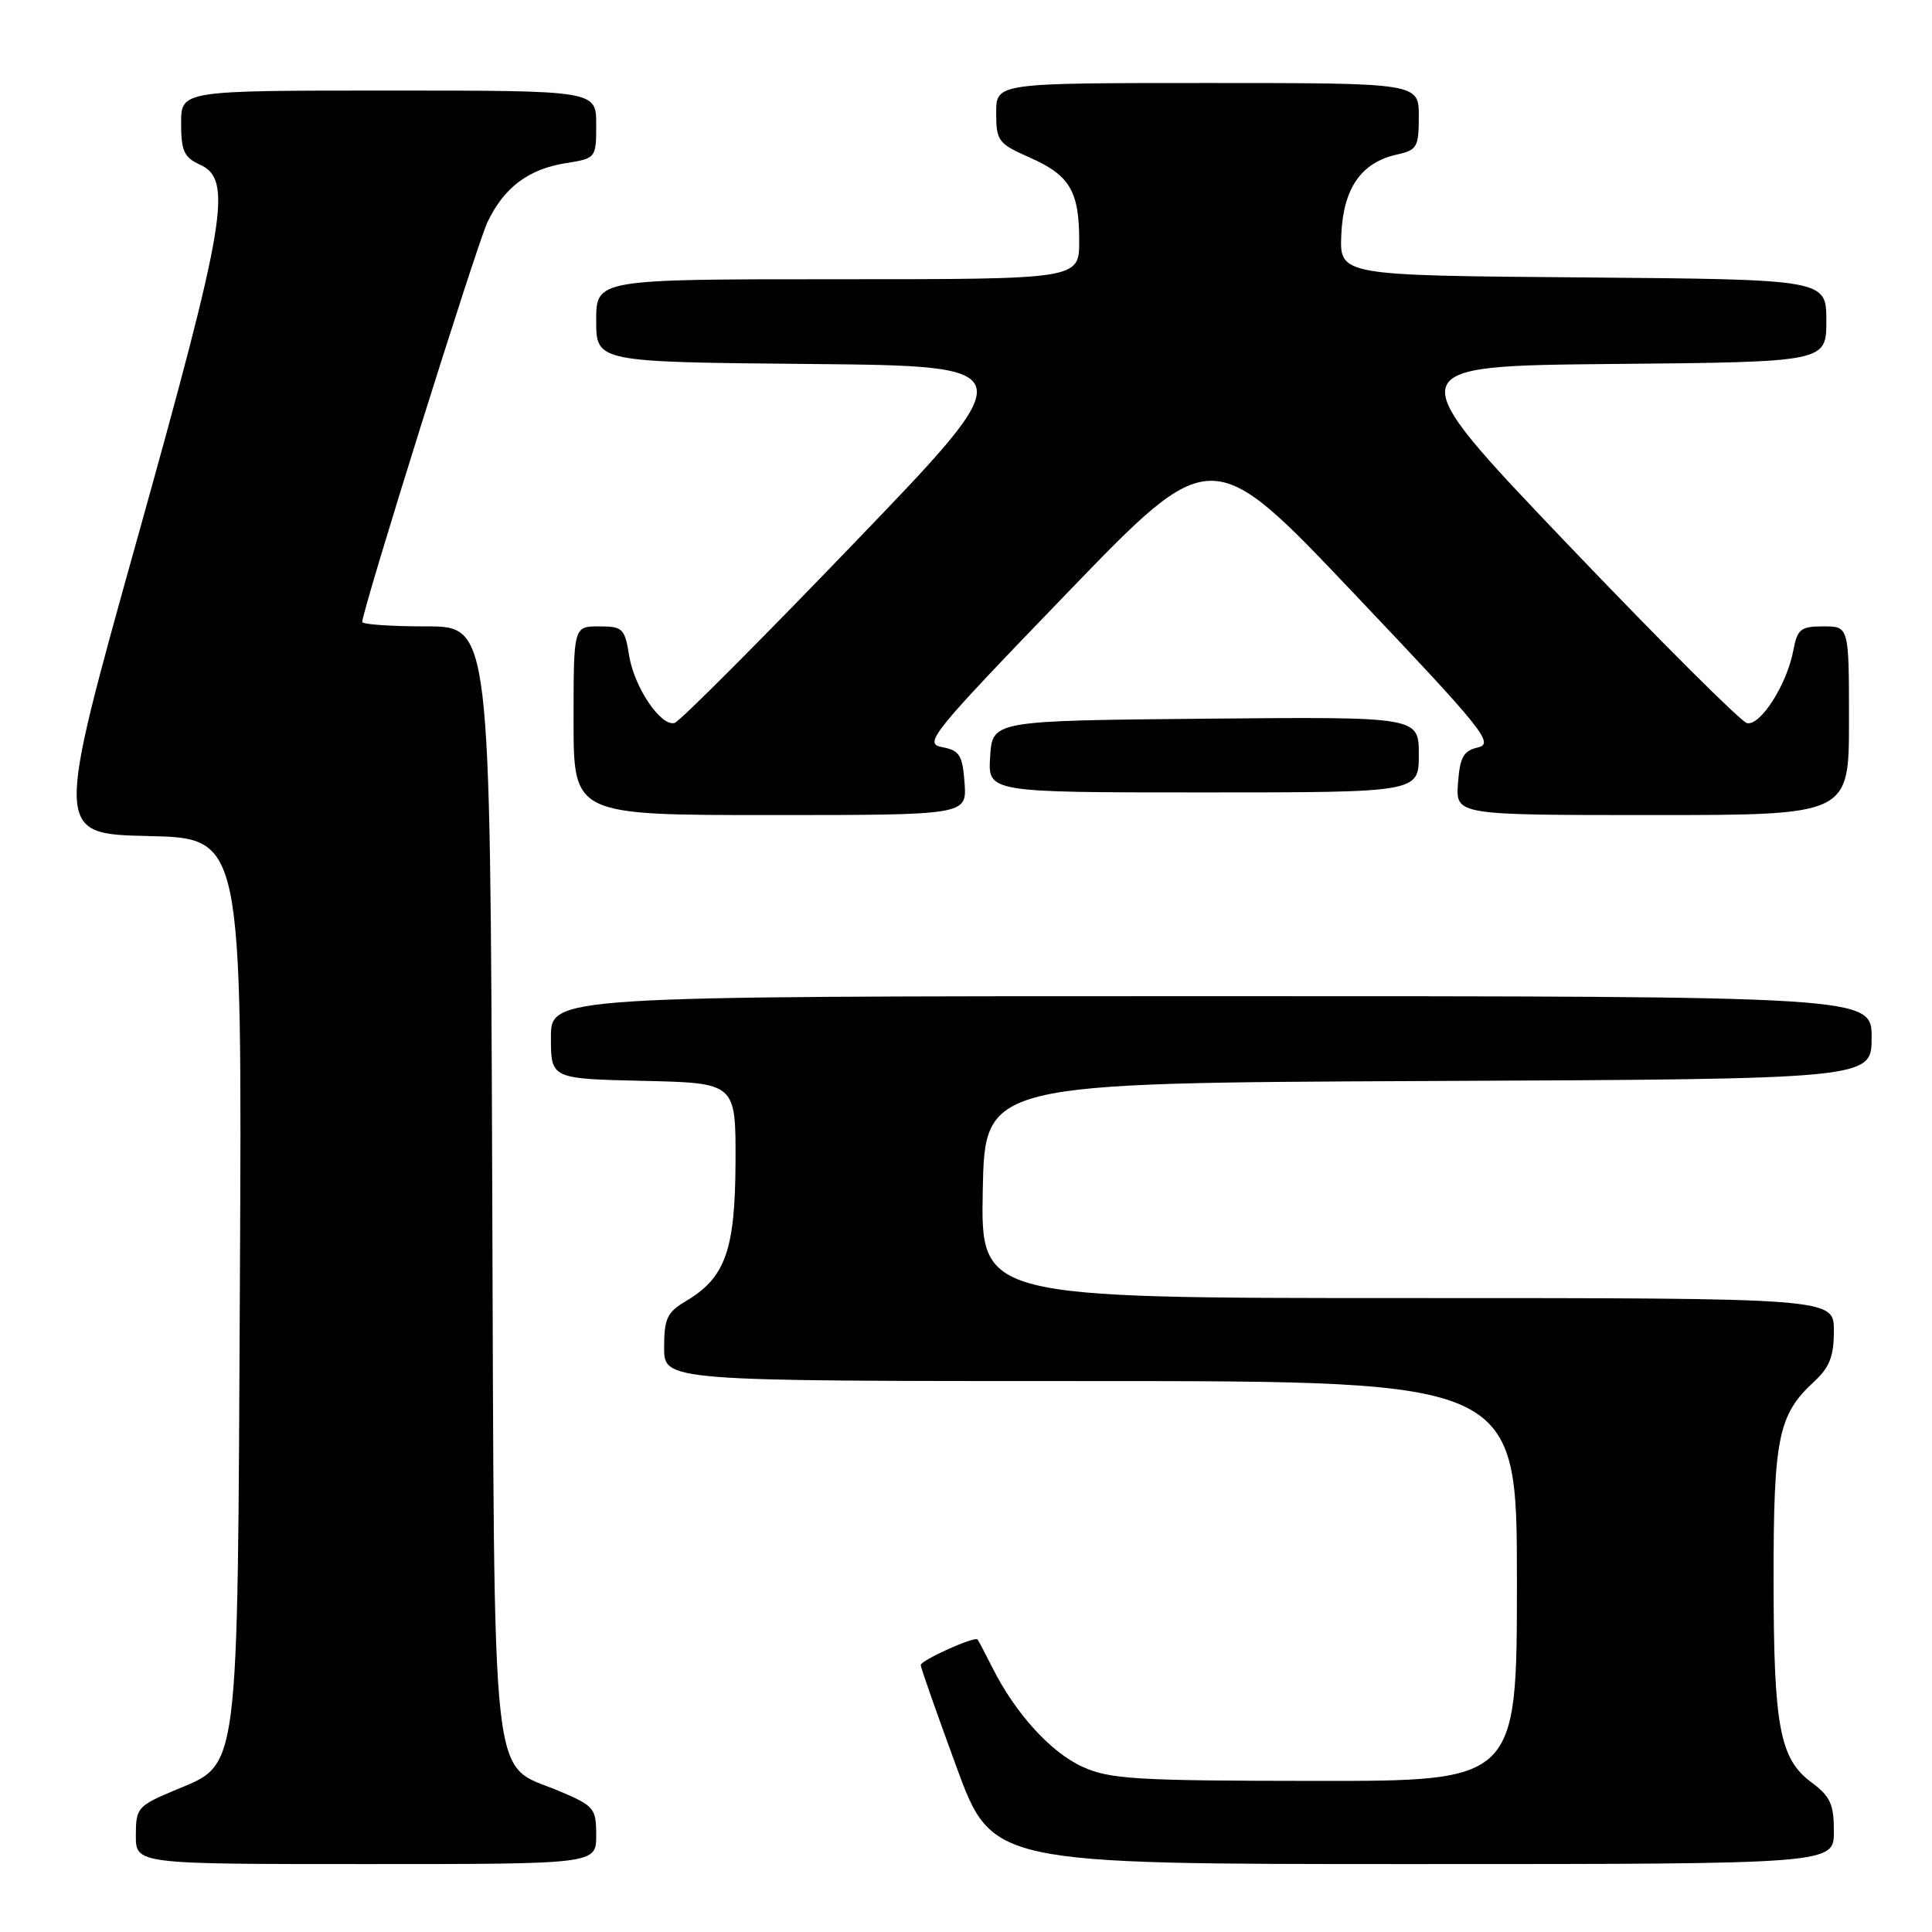 <?xml version="1.0" encoding="UTF-8" standalone="no"?>
<!DOCTYPE svg PUBLIC "-//W3C//DTD SVG 1.1//EN" "http://www.w3.org/Graphics/SVG/1.1/DTD/svg11.dtd" >
<svg xmlns="http://www.w3.org/2000/svg" xmlns:xlink="http://www.w3.org/1999/xlink" version="1.1" viewBox="0 0 256 256">
 <g >
 <path fill="currentColor"
d=" M 79.00 243.20 C 79.00 239.60 78.74 239.29 74.11 237.33 C 64.86 233.42 65.54 239.58 65.22 156.29 C 64.95 83.00 64.95 83.00 56.47 83.00 C 51.81 83.00 48.00 82.74 48.00 82.41 C 48.00 80.84 63.14 32.50 64.59 29.45 C 66.77 24.85 70.00 22.41 74.97 21.62 C 78.98 20.98 79.00 20.96 79.00 16.49 C 79.00 12.00 79.00 12.00 51.50 12.00 C 24.00 12.00 24.00 12.00 24.00 16.34 C 24.00 20.00 24.39 20.86 26.50 21.82 C 30.88 23.81 29.98 29.18 18.13 71.59 C 7.26 110.50 7.26 110.50 19.67 110.78 C 32.08 111.06 32.08 111.06 31.79 169.28 C 31.46 236.41 31.82 233.56 23.02 237.28 C 18.25 239.29 18.00 239.58 18.00 243.20 C 18.00 247.00 18.00 247.00 48.50 247.00 C 79.00 247.00 79.00 247.00 79.00 243.20 Z  M 243.00 242.69 C 243.00 239.07 242.52 238.02 240.05 236.19 C 235.81 233.06 235.01 228.78 235.01 209.22 C 235.00 190.52 235.63 187.45 240.37 183.08 C 242.43 181.18 243.00 179.71 243.00 176.33 C 243.00 172.00 243.00 172.00 186.47 172.00 C 129.95 172.00 129.95 172.00 130.22 157.75 C 130.50 143.50 130.50 143.50 189.25 143.24 C 248.00 142.98 248.00 142.98 248.00 137.49 C 248.00 132.00 248.00 132.00 160.50 132.00 C 73.00 132.00 73.00 132.00 73.00 137.47 C 73.00 142.94 73.00 142.94 85.25 143.22 C 97.50 143.50 97.50 143.50 97.46 154.00 C 97.41 165.68 96.11 169.32 90.86 172.42 C 88.40 173.88 88.00 174.73 88.00 178.56 C 88.00 183.00 88.00 183.00 144.50 183.00 C 201.00 183.00 201.00 183.00 201.00 209.50 C 201.00 236.00 201.00 236.00 174.25 235.98 C 150.42 235.96 147.06 235.75 143.44 234.11 C 139.24 232.20 134.57 227.07 131.51 221.00 C 130.54 219.07 129.65 217.38 129.53 217.24 C 129.15 216.78 122.00 220.00 122.00 220.63 C 122.00 220.96 124.13 227.02 126.73 234.11 C 131.46 247.00 131.46 247.00 187.23 247.00 C 243.00 247.00 243.00 247.00 243.00 242.69 Z  M 127.81 103.75 C 127.54 100.06 127.16 99.44 124.84 99.00 C 122.34 98.53 123.33 97.31 141.36 78.62 C 160.53 58.74 160.53 58.74 179.38 78.61 C 196.46 96.60 198.02 98.52 195.87 99.03 C 193.91 99.48 193.45 100.31 193.19 103.79 C 192.89 108.00 192.89 108.00 218.94 108.00 C 245.00 108.00 245.00 108.00 245.00 95.50 C 245.00 83.00 245.00 83.00 241.61 83.00 C 238.58 83.00 238.16 83.34 237.61 86.25 C 236.76 90.72 233.26 96.20 231.49 95.82 C 230.69 95.64 219.95 84.93 207.61 72.00 C 185.19 48.50 185.19 48.50 213.60 48.23 C 242.00 47.97 242.00 47.97 242.00 42.50 C 242.00 37.03 242.00 37.03 209.75 36.76 C 177.50 36.50 177.50 36.50 177.73 31.08 C 178.00 24.92 180.37 21.52 185.13 20.47 C 187.76 19.89 188.00 19.48 188.00 15.42 C 188.00 11.00 188.00 11.00 160.00 11.00 C 132.00 11.00 132.00 11.00 132.00 14.95 C 132.00 18.67 132.27 19.03 136.41 20.86 C 141.76 23.22 143.00 25.31 143.00 31.93 C 143.00 37.00 143.00 37.00 111.00 37.00 C 79.00 37.00 79.00 37.00 79.00 42.48 C 79.00 47.97 79.00 47.97 107.38 48.23 C 135.75 48.50 135.75 48.50 113.14 72.00 C 100.71 84.93 90.02 95.64 89.38 95.80 C 87.55 96.28 84.03 91.06 83.36 86.85 C 82.79 83.27 82.51 83.00 79.37 83.00 C 76.00 83.00 76.00 83.00 76.00 95.50 C 76.00 108.00 76.00 108.00 102.06 108.00 C 128.11 108.00 128.11 108.00 127.81 103.75 Z  M 188.00 99.98 C 188.00 94.97 188.00 94.97 159.75 95.23 C 131.50 95.50 131.50 95.50 131.20 100.25 C 130.89 105.00 130.89 105.00 159.45 105.00 C 188.00 105.00 188.00 105.00 188.00 99.98 Z "/>
</g>
</svg>